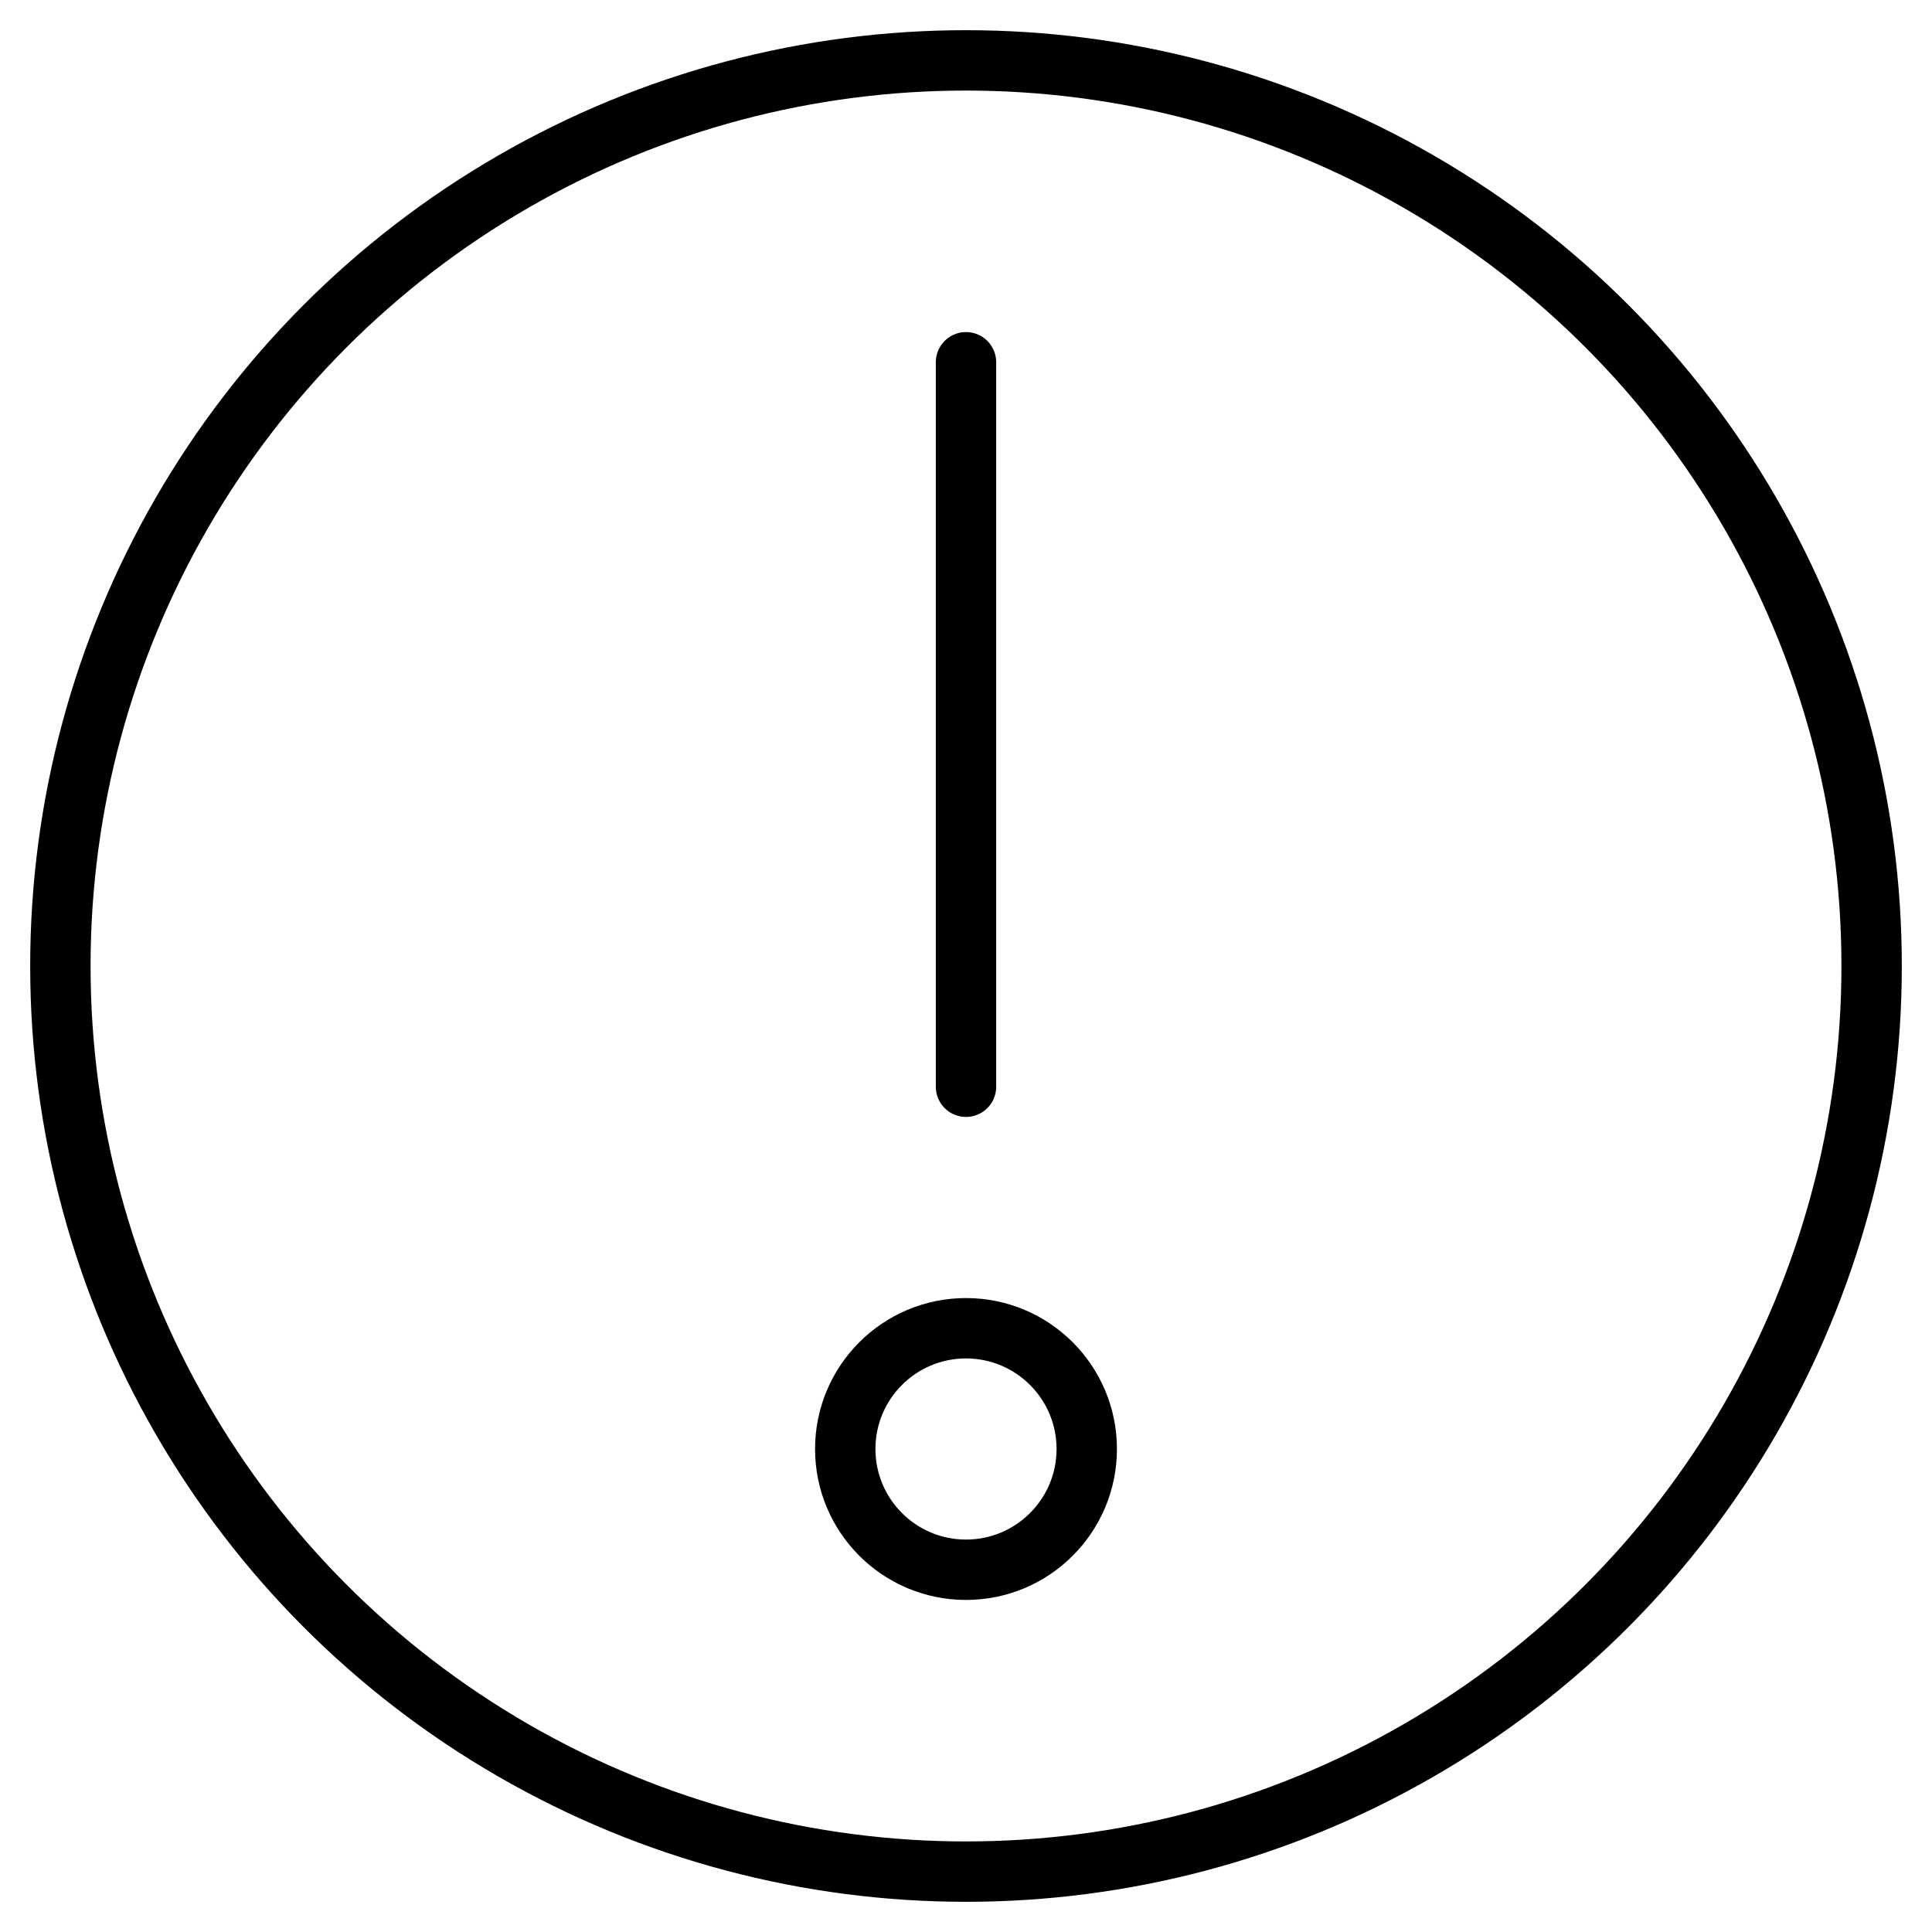 <svg xmlns="http://www.w3.org/2000/svg" width="32" height="32" viewBox="0 0 32 32" fill="none" stroke="currentColor" stroke-width="1" stroke-linecap="round" stroke-linejoin="round">
<line x1="16" y1="6" x2="16" y2="18"/>
<circle cx="16" cy="16" r="15"/>
<circle cx="16" cy="24" r="2"/>
</svg>
